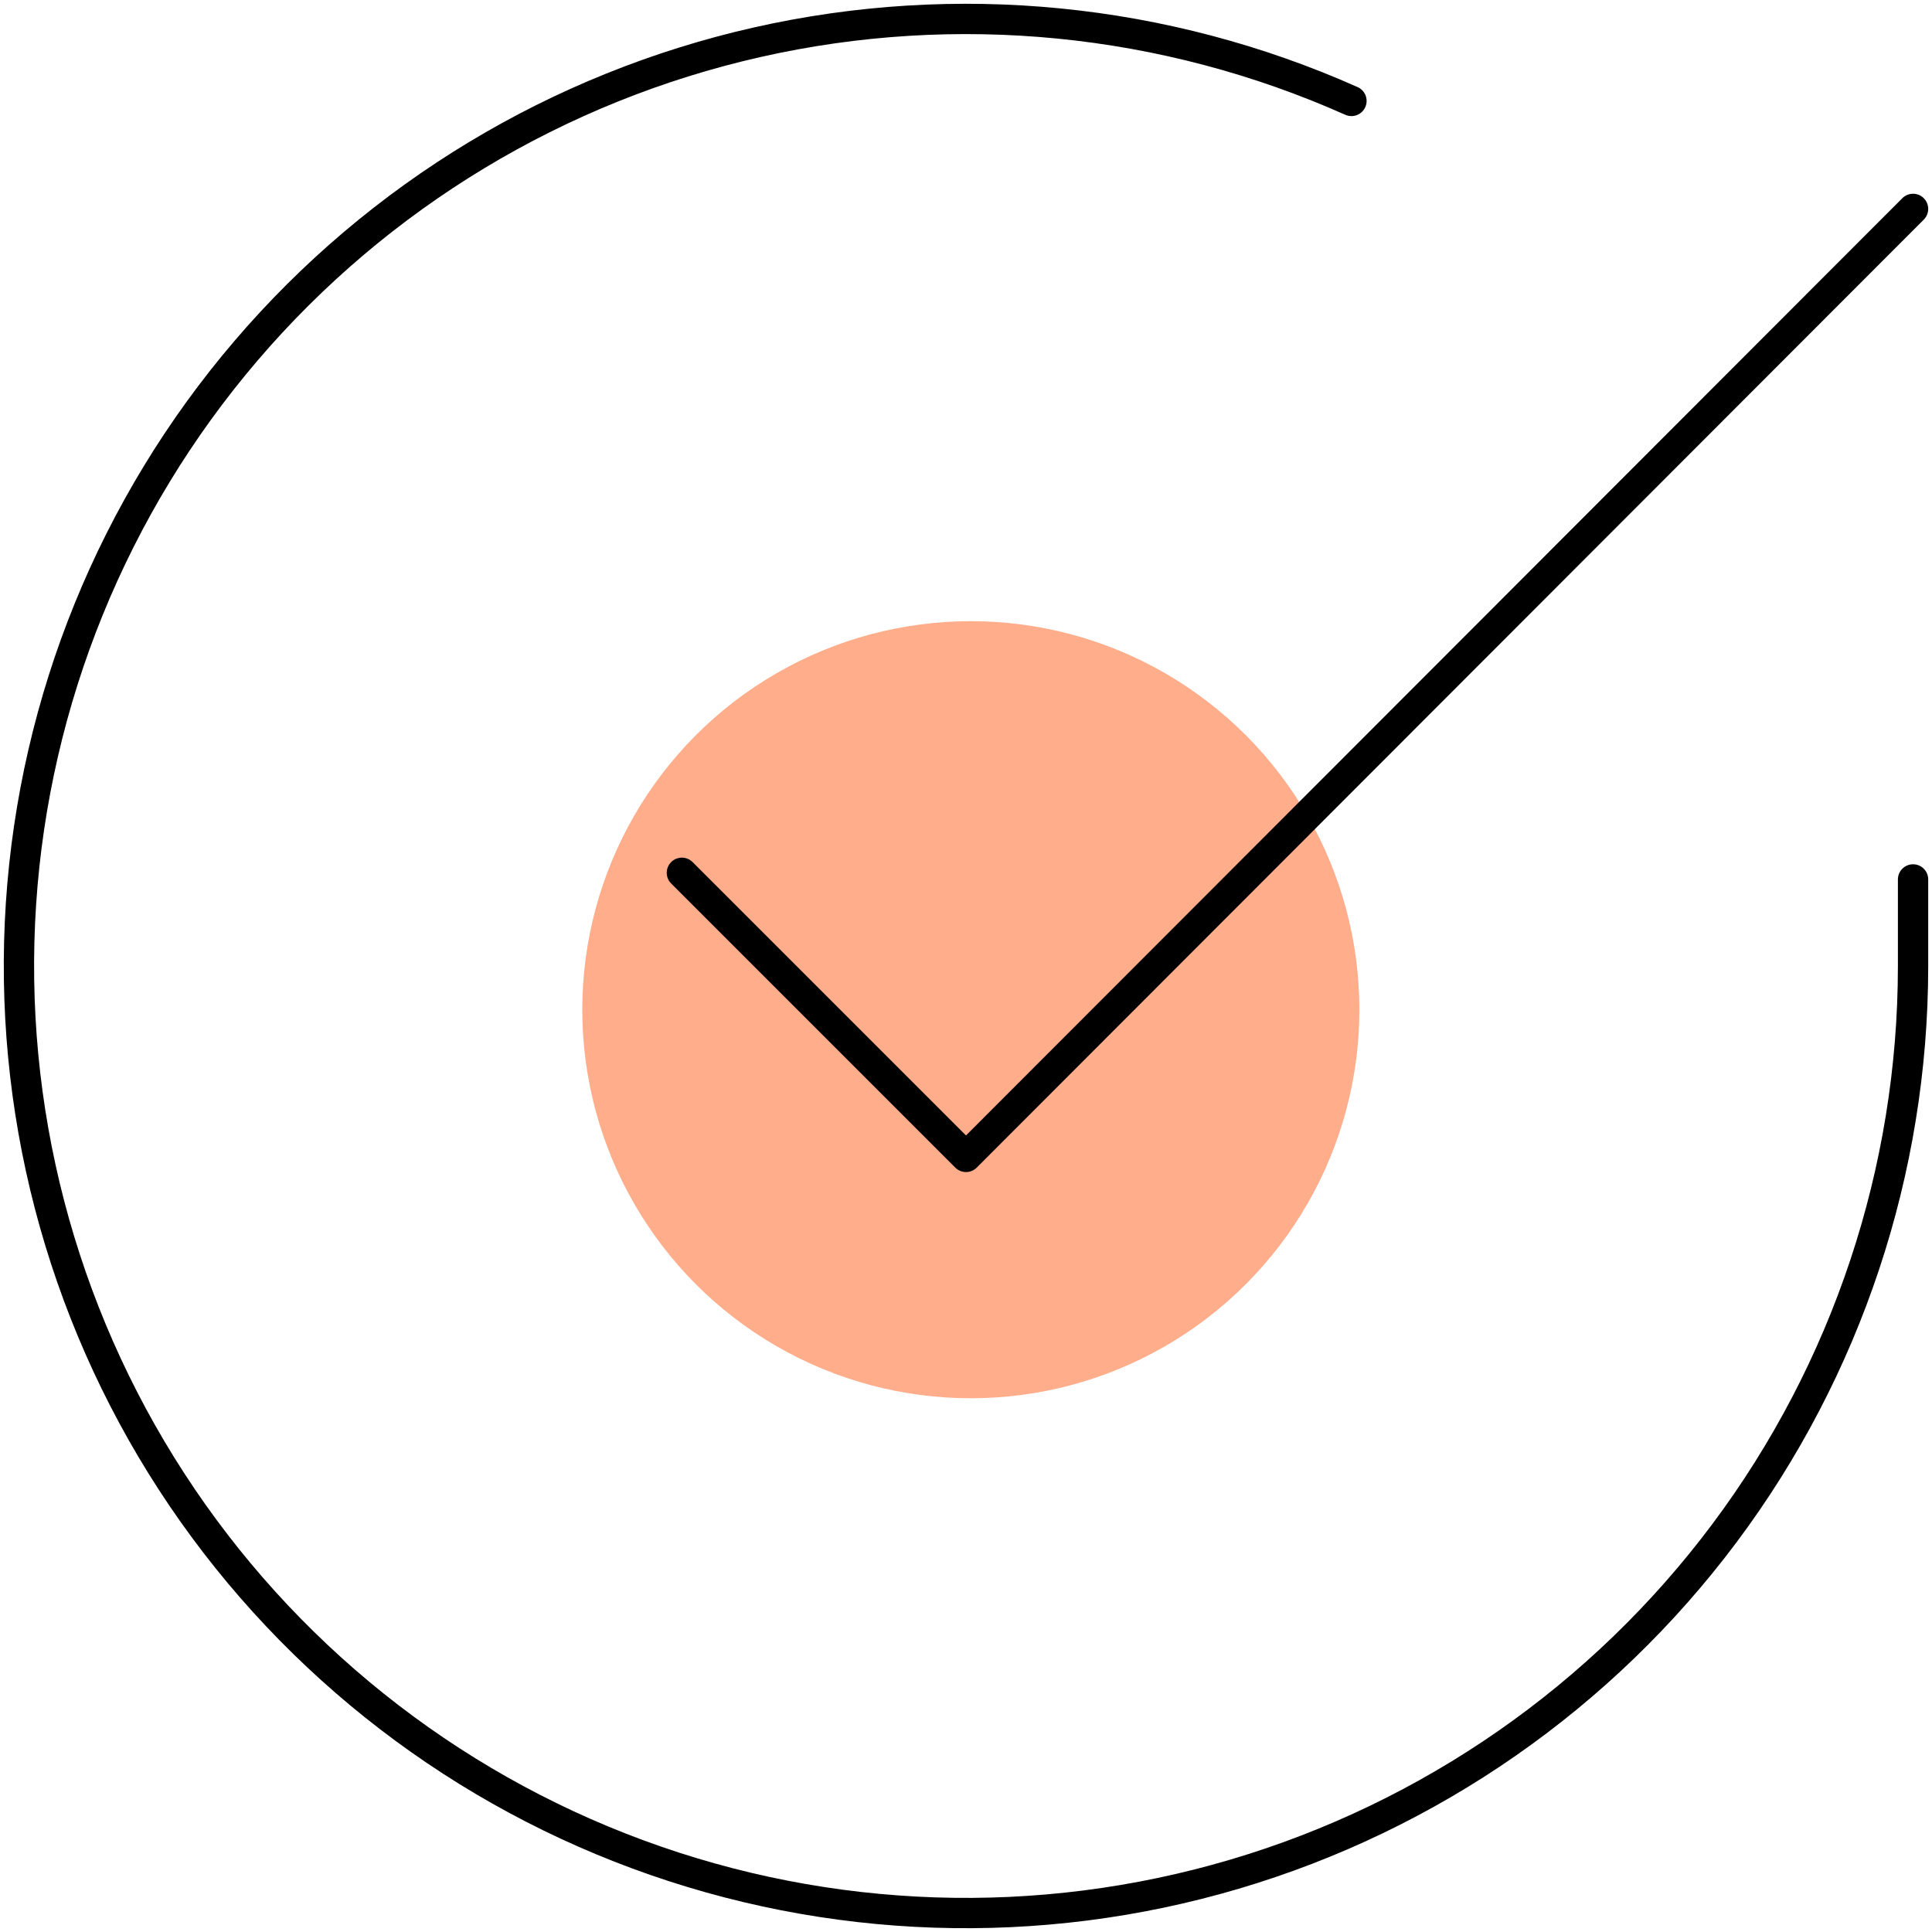 <svg width="102" height="102" viewBox="0 0 102 102" fill="none" xmlns="http://www.w3.org/2000/svg">
<circle cx="51.255" cy="53.308" r="20.513" fill="#FFAD8A"/>
<path d="M101 46.429V51.029C100.994 61.811 97.502 72.302 91.047 80.938C84.591 89.573 75.516 95.891 65.177 98.948C54.837 102.005 43.786 101.638 33.672 97.901C23.558 94.165 14.923 87.259 9.055 78.214C3.186 69.169 0.399 58.469 1.108 47.71C1.818 36.951 5.986 26.71 12.991 18.514C19.997 10.318 29.464 4.606 39.981 2.229C50.498 -0.147 61.501 0.94 71.35 5.329" stroke="black" stroke-width="1.6" stroke-linecap="round" stroke-linejoin="round"/>
<path d="M101 11.029L51 61.079L36 46.079" stroke="black" stroke-width="1.6" stroke-linecap="round" stroke-linejoin="round"/>
</svg>
